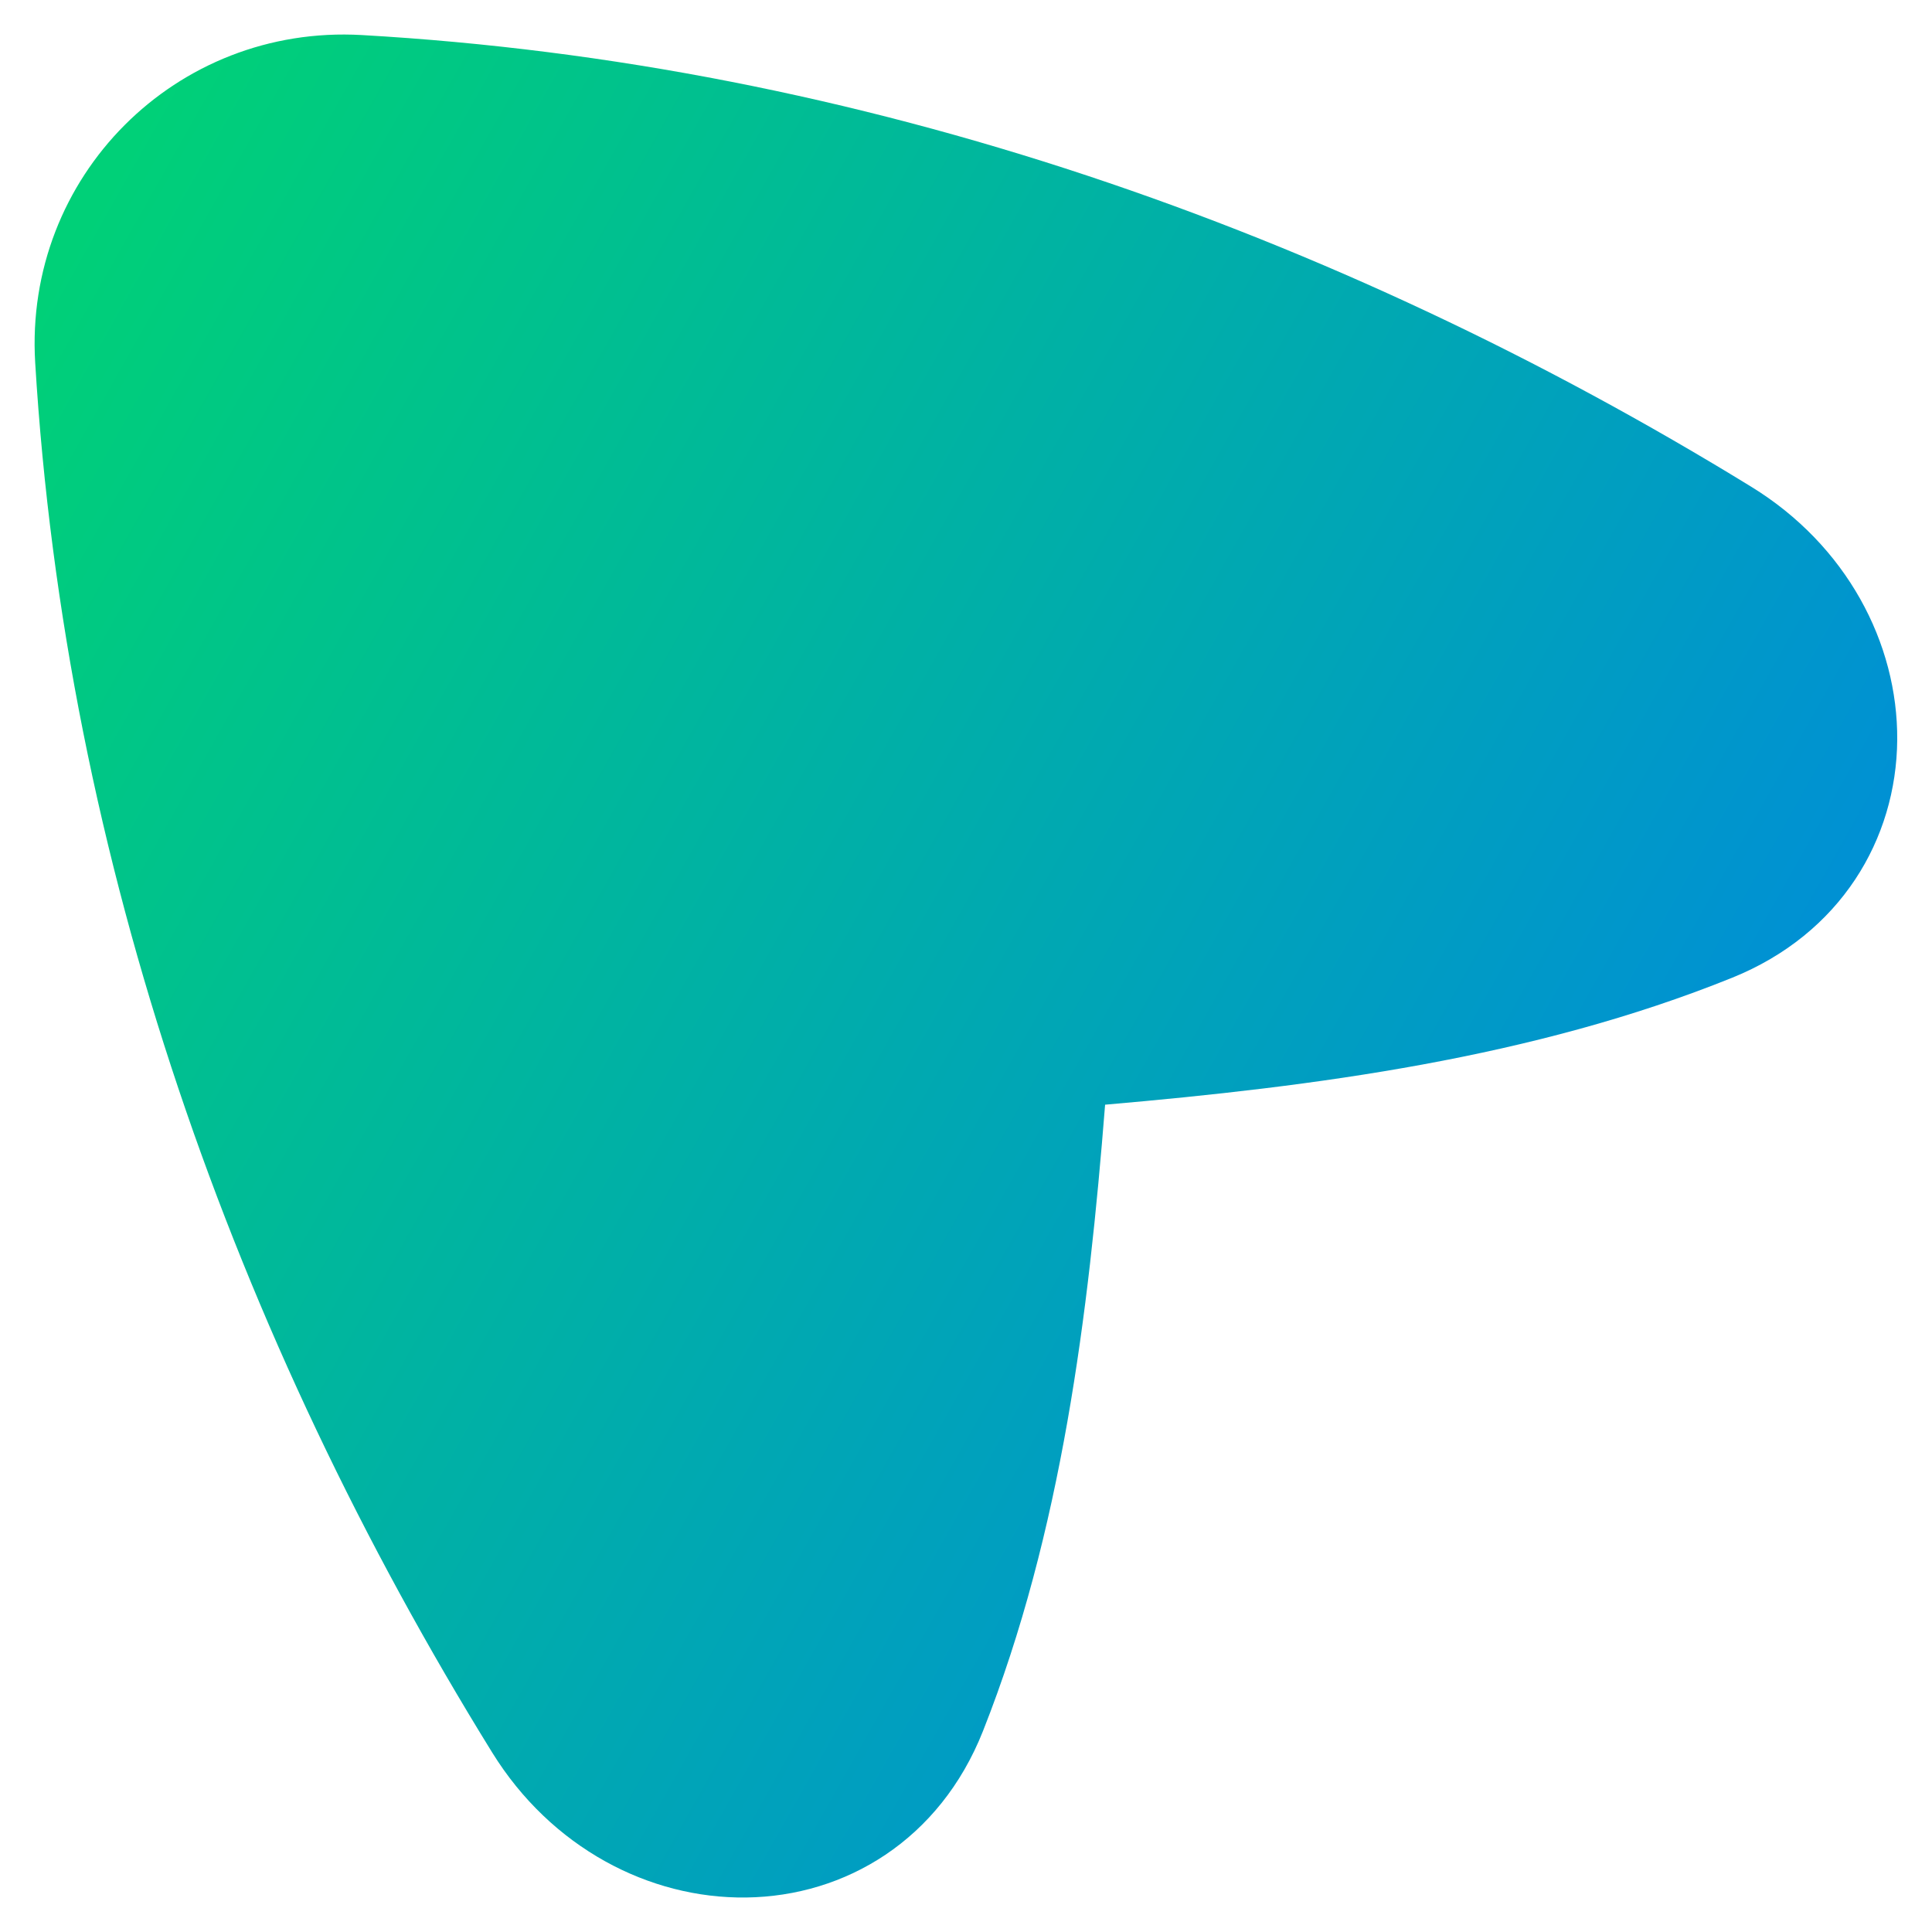 <svg xmlns="http://www.w3.org/2000/svg" fill="none" viewBox="0 0 14 14" id="Arrow-Cursor-2--Streamline-Flex-Gradient">
  <desc>
    Arrow Cursor 2 Streamline Icon: https://streamlinehq.com
  </desc>
  <g id="arrow-cursor-2--mouse-select-cursor">
    <path id="Union" fill="url(#paint0_linear_9371_4750)" fill-rule="evenodd" d="M2.622.254C1.274.177.174 1.281.255 2.628.474 6.244 1.7 9.682 3.567 12.7c.426.688 1.136 1.059 1.84 1.05.718-.009 1.403-.416 1.716-1.206.571-1.443.765-3.022.885-4.539 1.52-.132 3.102-.338 4.544-.92.787-.318 1.19-1.005 1.196-1.723.005-.704-.369-1.412-1.058-1.835C9.671 1.673 6.233.46 2.622.254Z" clip-rule="evenodd"></path>
  </g>
  <defs>
    <linearGradient id="paint0_linear_9371_4750" x1=".77" x2="16.155" y1="1.341" y2="10.011" gradientUnits="userSpaceOnUse">
      <stop stop-color="#00d078"></stop>
      <stop offset="1" stop-color="#007df0"></stop>
    </linearGradient>
  </defs>
</svg>